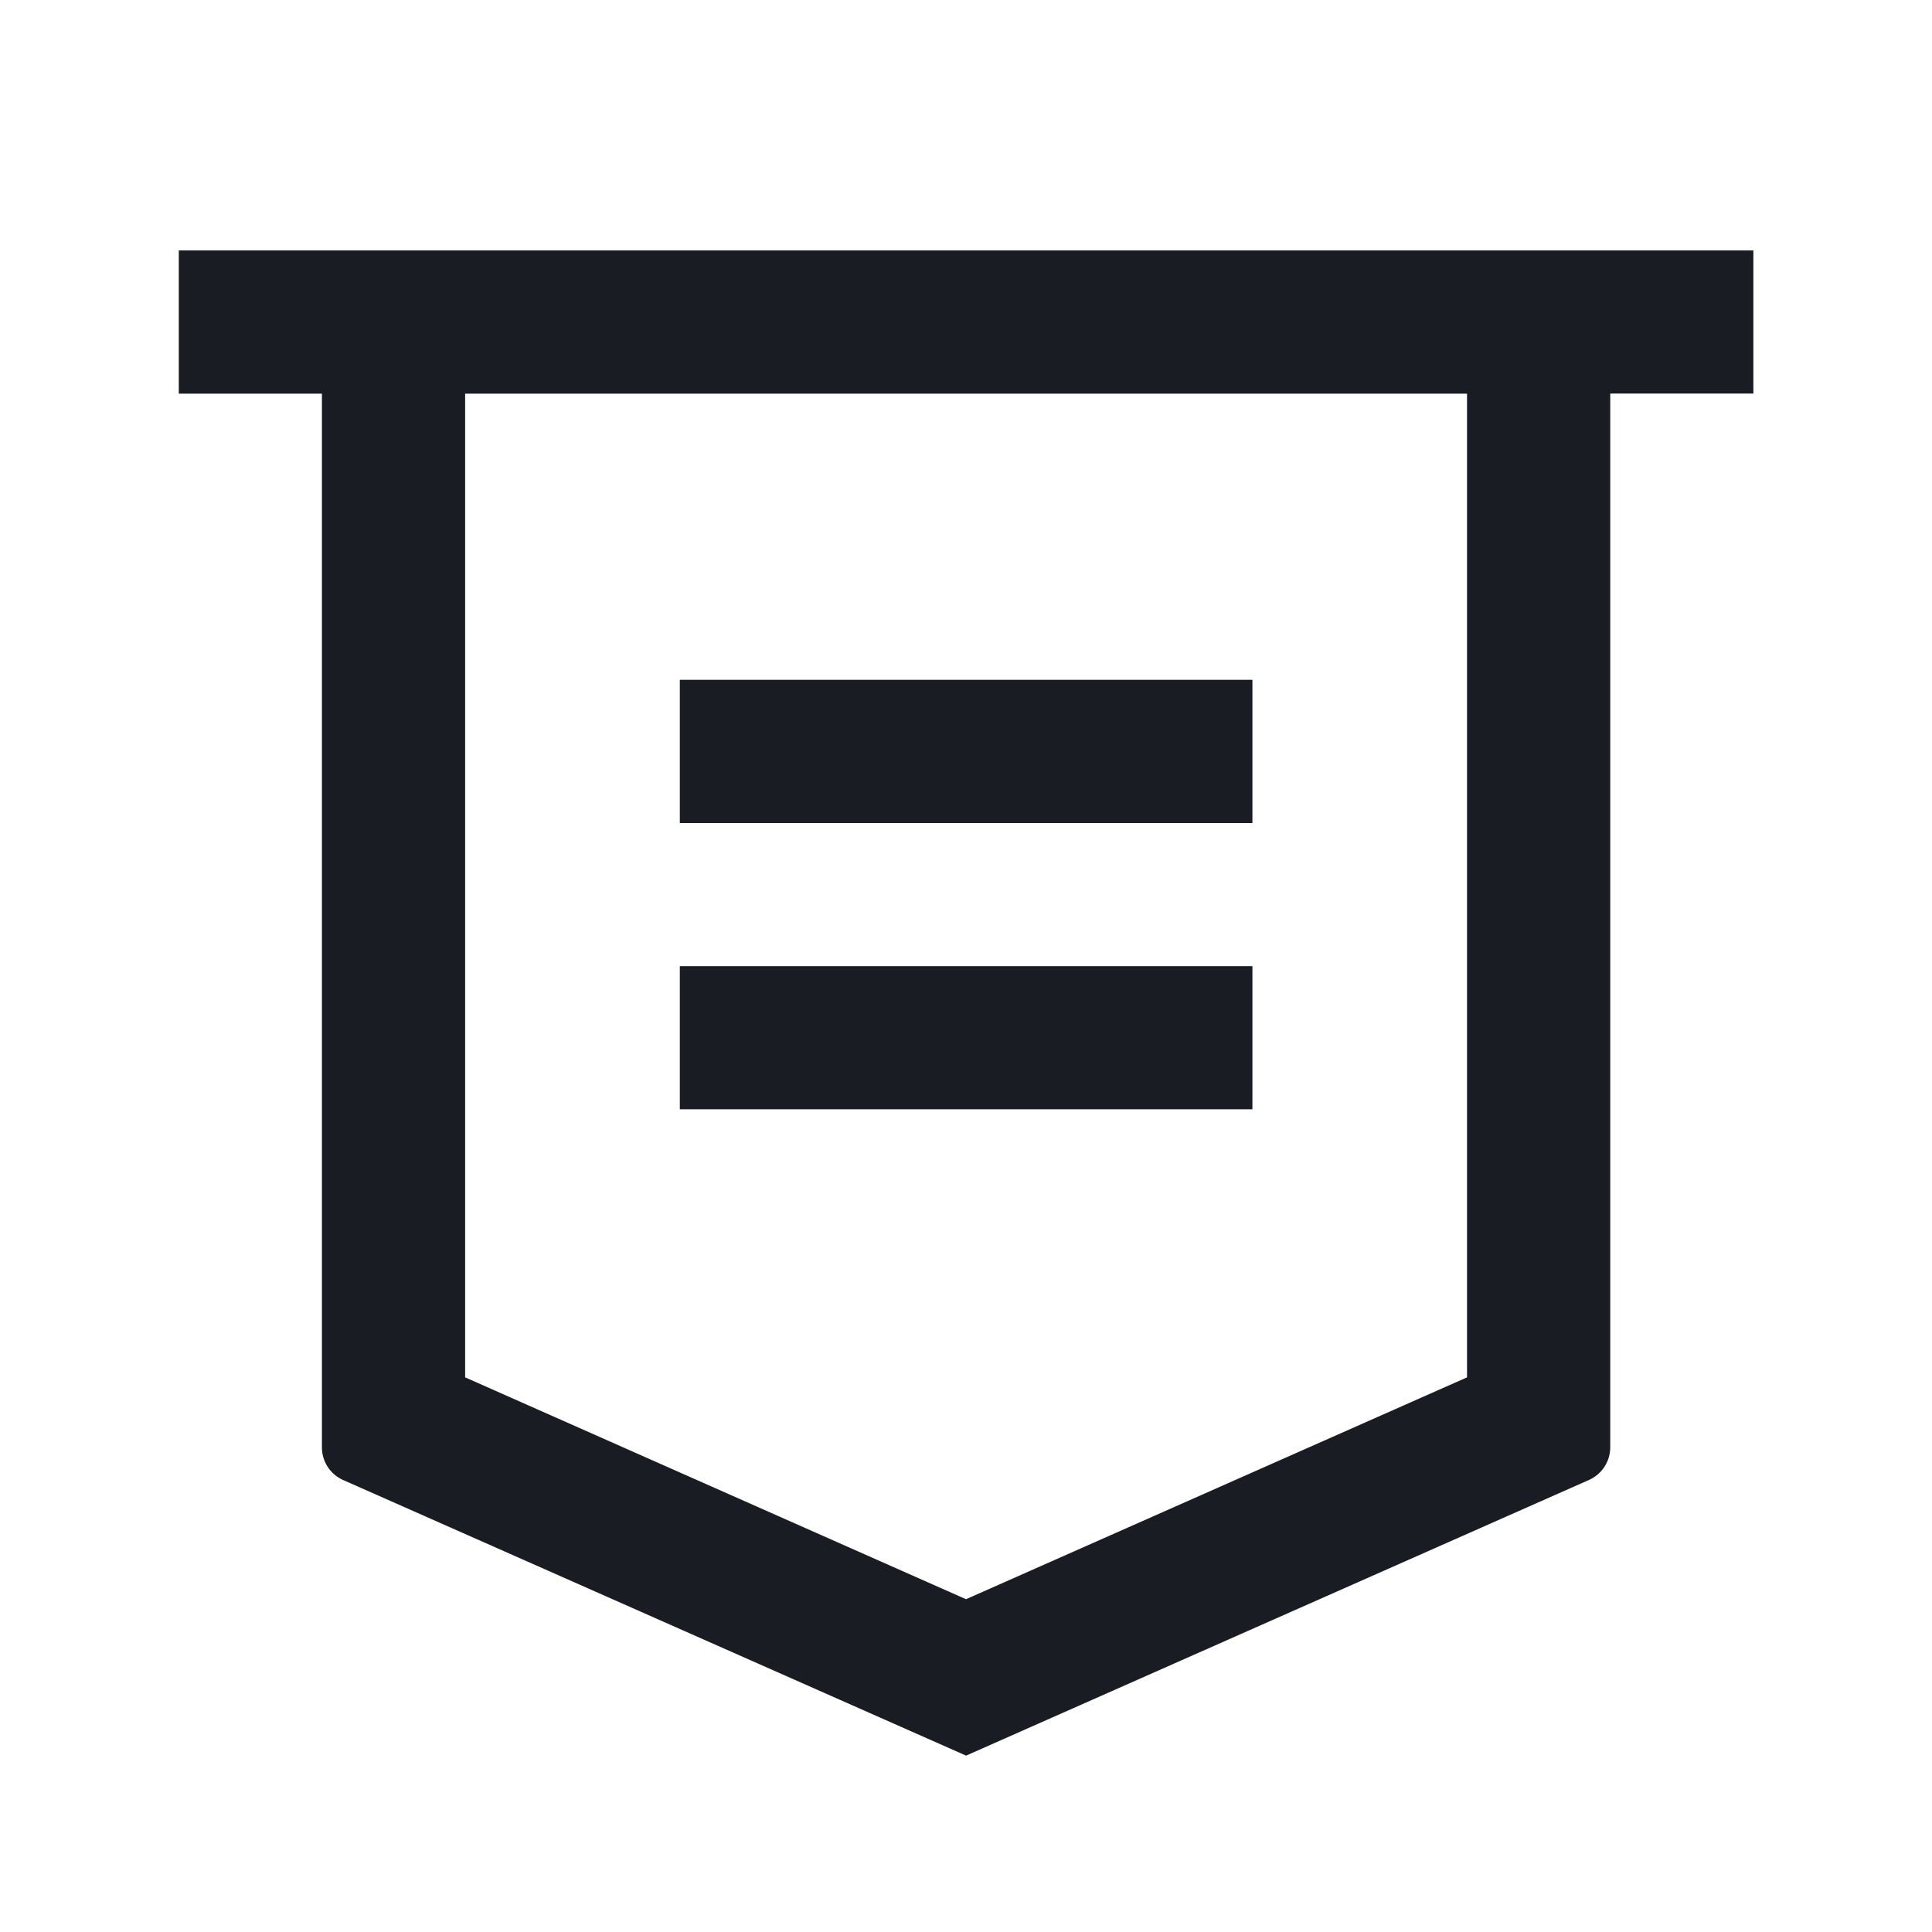 <svg width="24" height="24" fill="none" xmlns="http://www.w3.org/2000/svg"><path d="M20.003 4.89v13.088a.445.445 0 0 1-.265.407l-7.737 3.424-7.737-3.423a.444.444 0 0 1-.265-.41V4.89H2.221V3.111h19.56v1.778h-1.778Zm-14.225 0v12.22L12 19.866l6.224-2.756V4.89H5.778Zm2.667 3.555h7.113v1.779H8.445V8.445Zm0 3.557h7.113v1.778H8.445v-1.778Z" fill="#191C22"/></svg>
